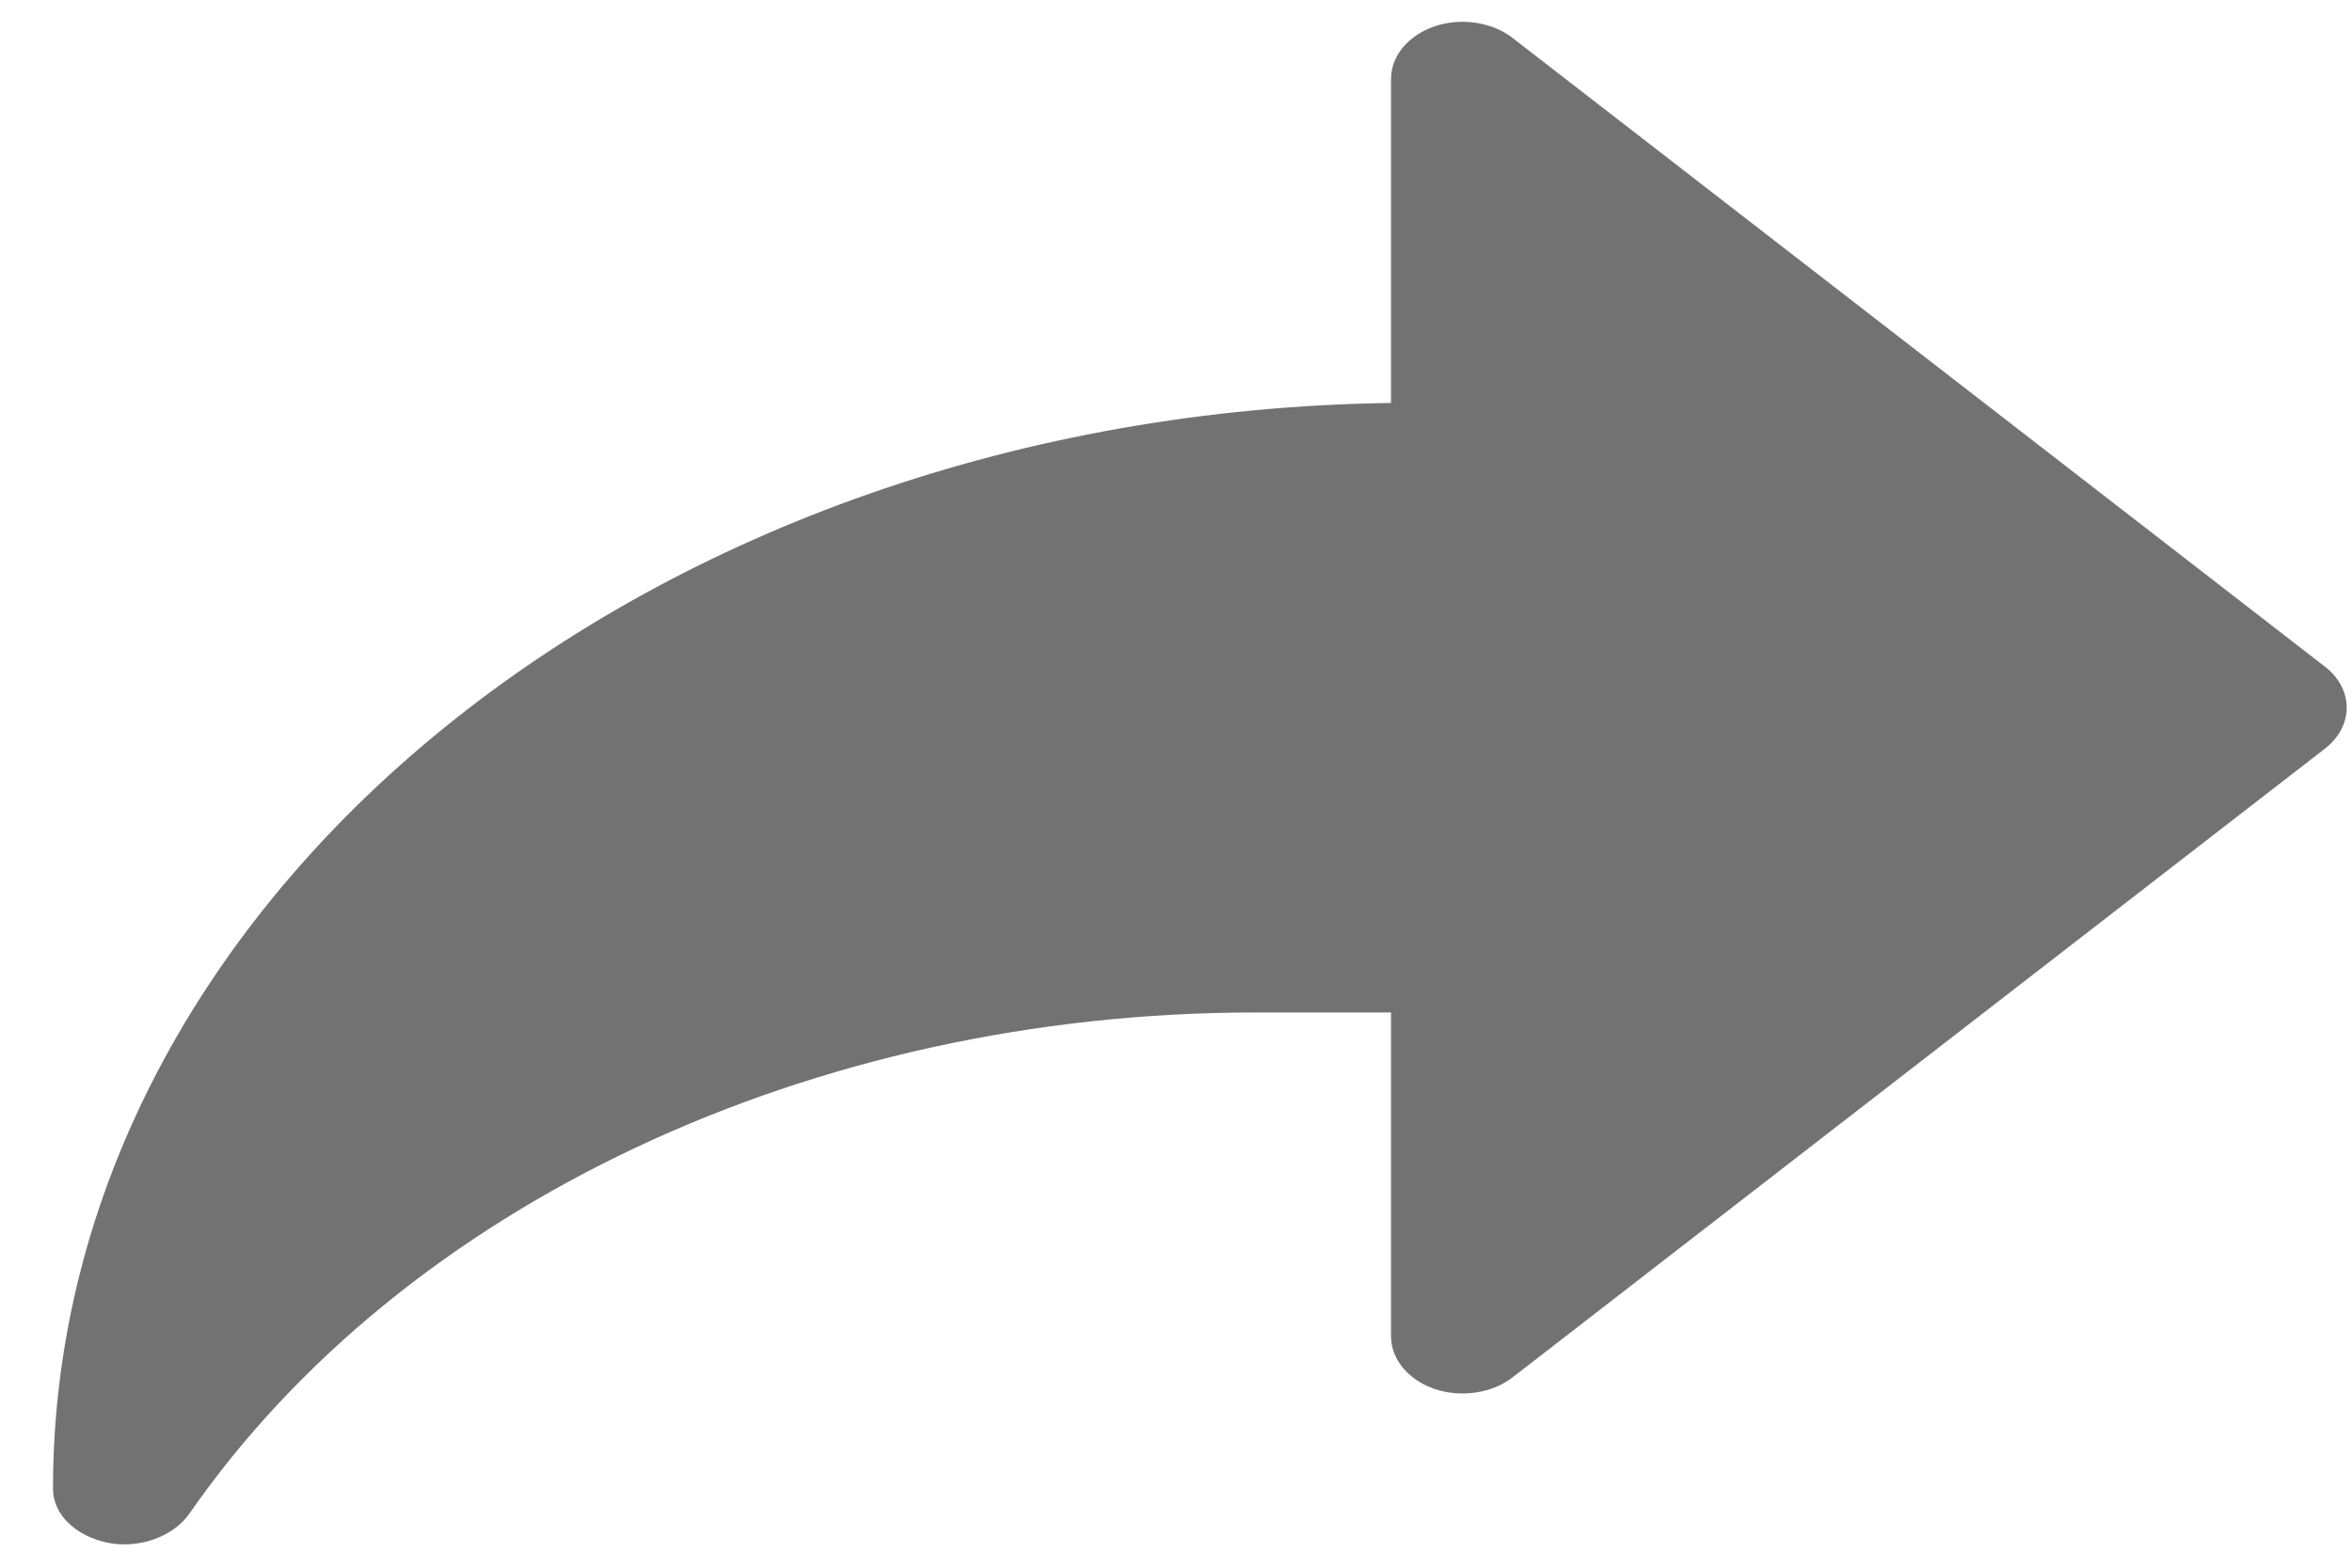 <svg width="36" height="24" viewBox="0 0 36 24" fill="none" xmlns="http://www.w3.org/2000/svg">
<path d="M35.586 10.206L23.152 0.581C22.836 0.336 22.363 0.267 21.961 0.402C21.556 0.54 21.291 0.857 21.291 1.208V6.169C9.964 6.325 0.811 13.722 0.811 22.792C0.811 23.191 1.164 23.517 1.648 23.618C1.734 23.635 1.821 23.643 1.907 23.643C2.308 23.643 2.698 23.46 2.899 23.172C6.183 18.44 12.435 15.5 19.217 15.5H21.291V20.458C21.291 20.809 21.556 21.127 21.961 21.265C22.362 21.4 22.837 21.331 23.152 21.086L35.586 11.461C35.8 11.296 35.919 11.07 35.919 10.833C35.919 10.597 35.8 10.37 35.586 10.206Z" fill="#727272"/>
</svg>
